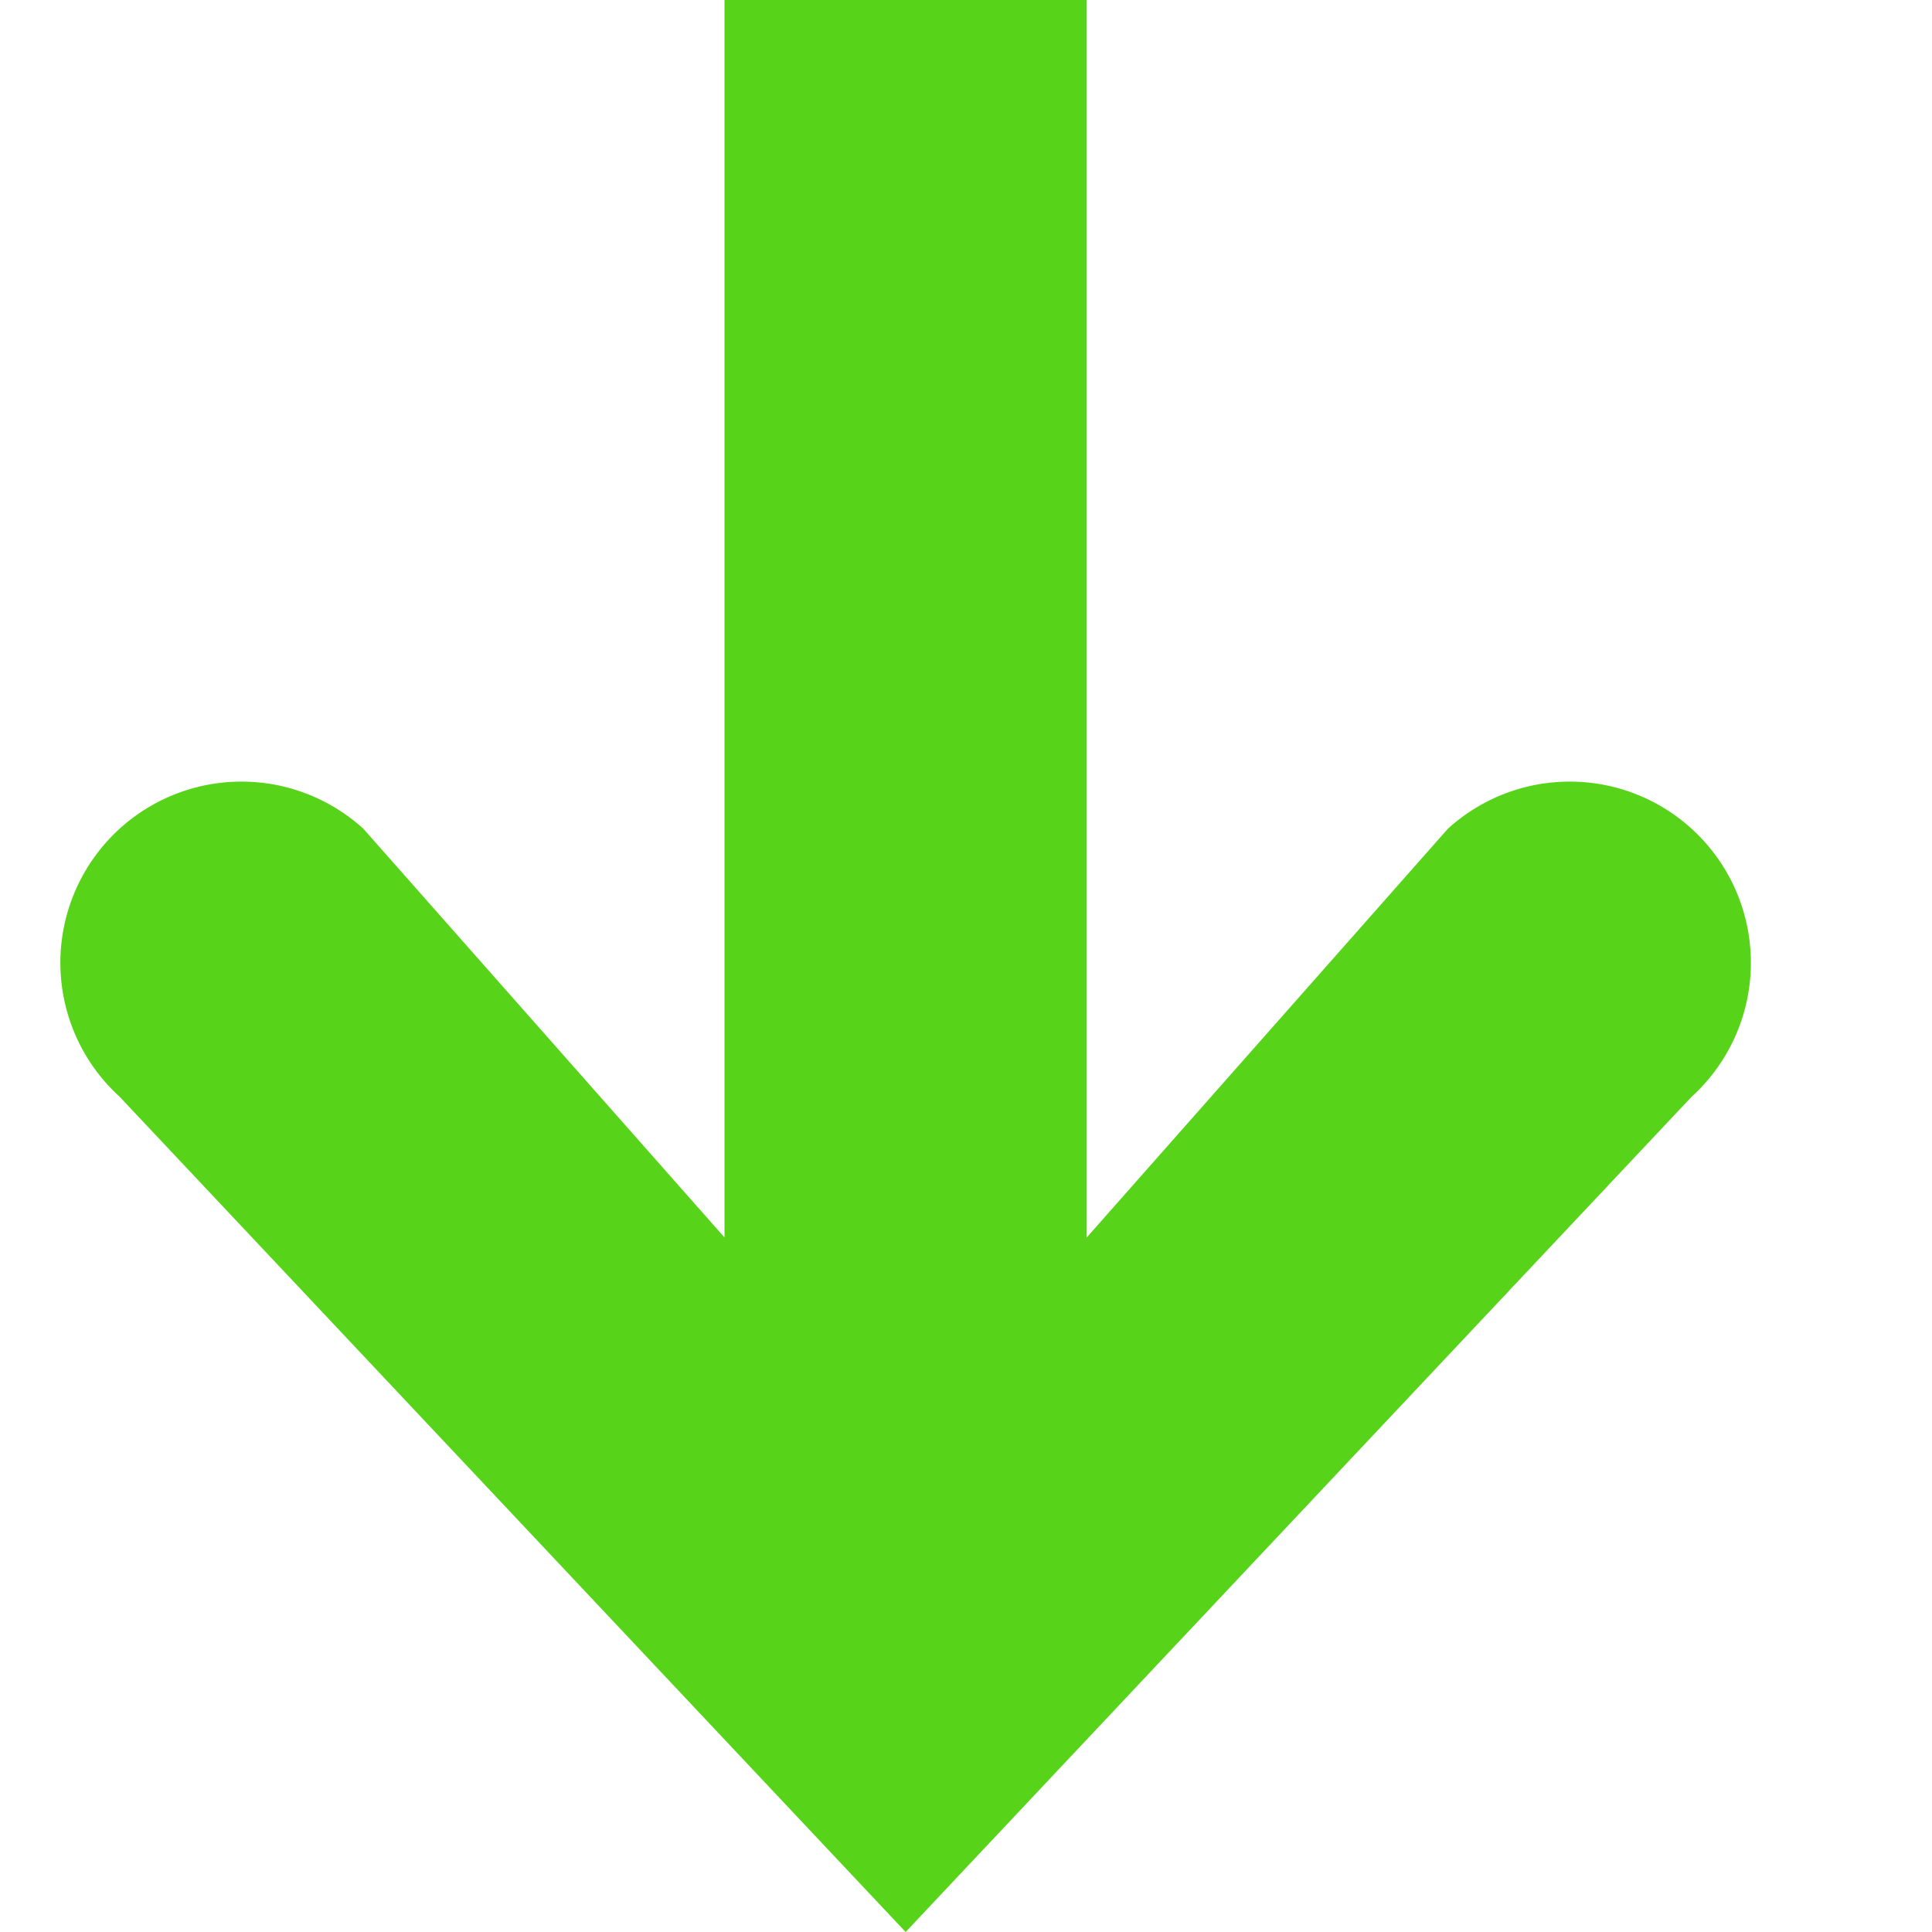 <svg width="16" height="16" xmlns="http://www.w3.org/2000/svg"><path d="M9 10.248l2.991-3.385a1.5 1.5 0 0 1 2.018 2.22L7.5 16 .991 9.083a1.5 1.5 0 0 1 2.018-2.22L6 10.248V0h3v10.248z" fill="#57D31A" fill-rule="nonzero"/></svg>